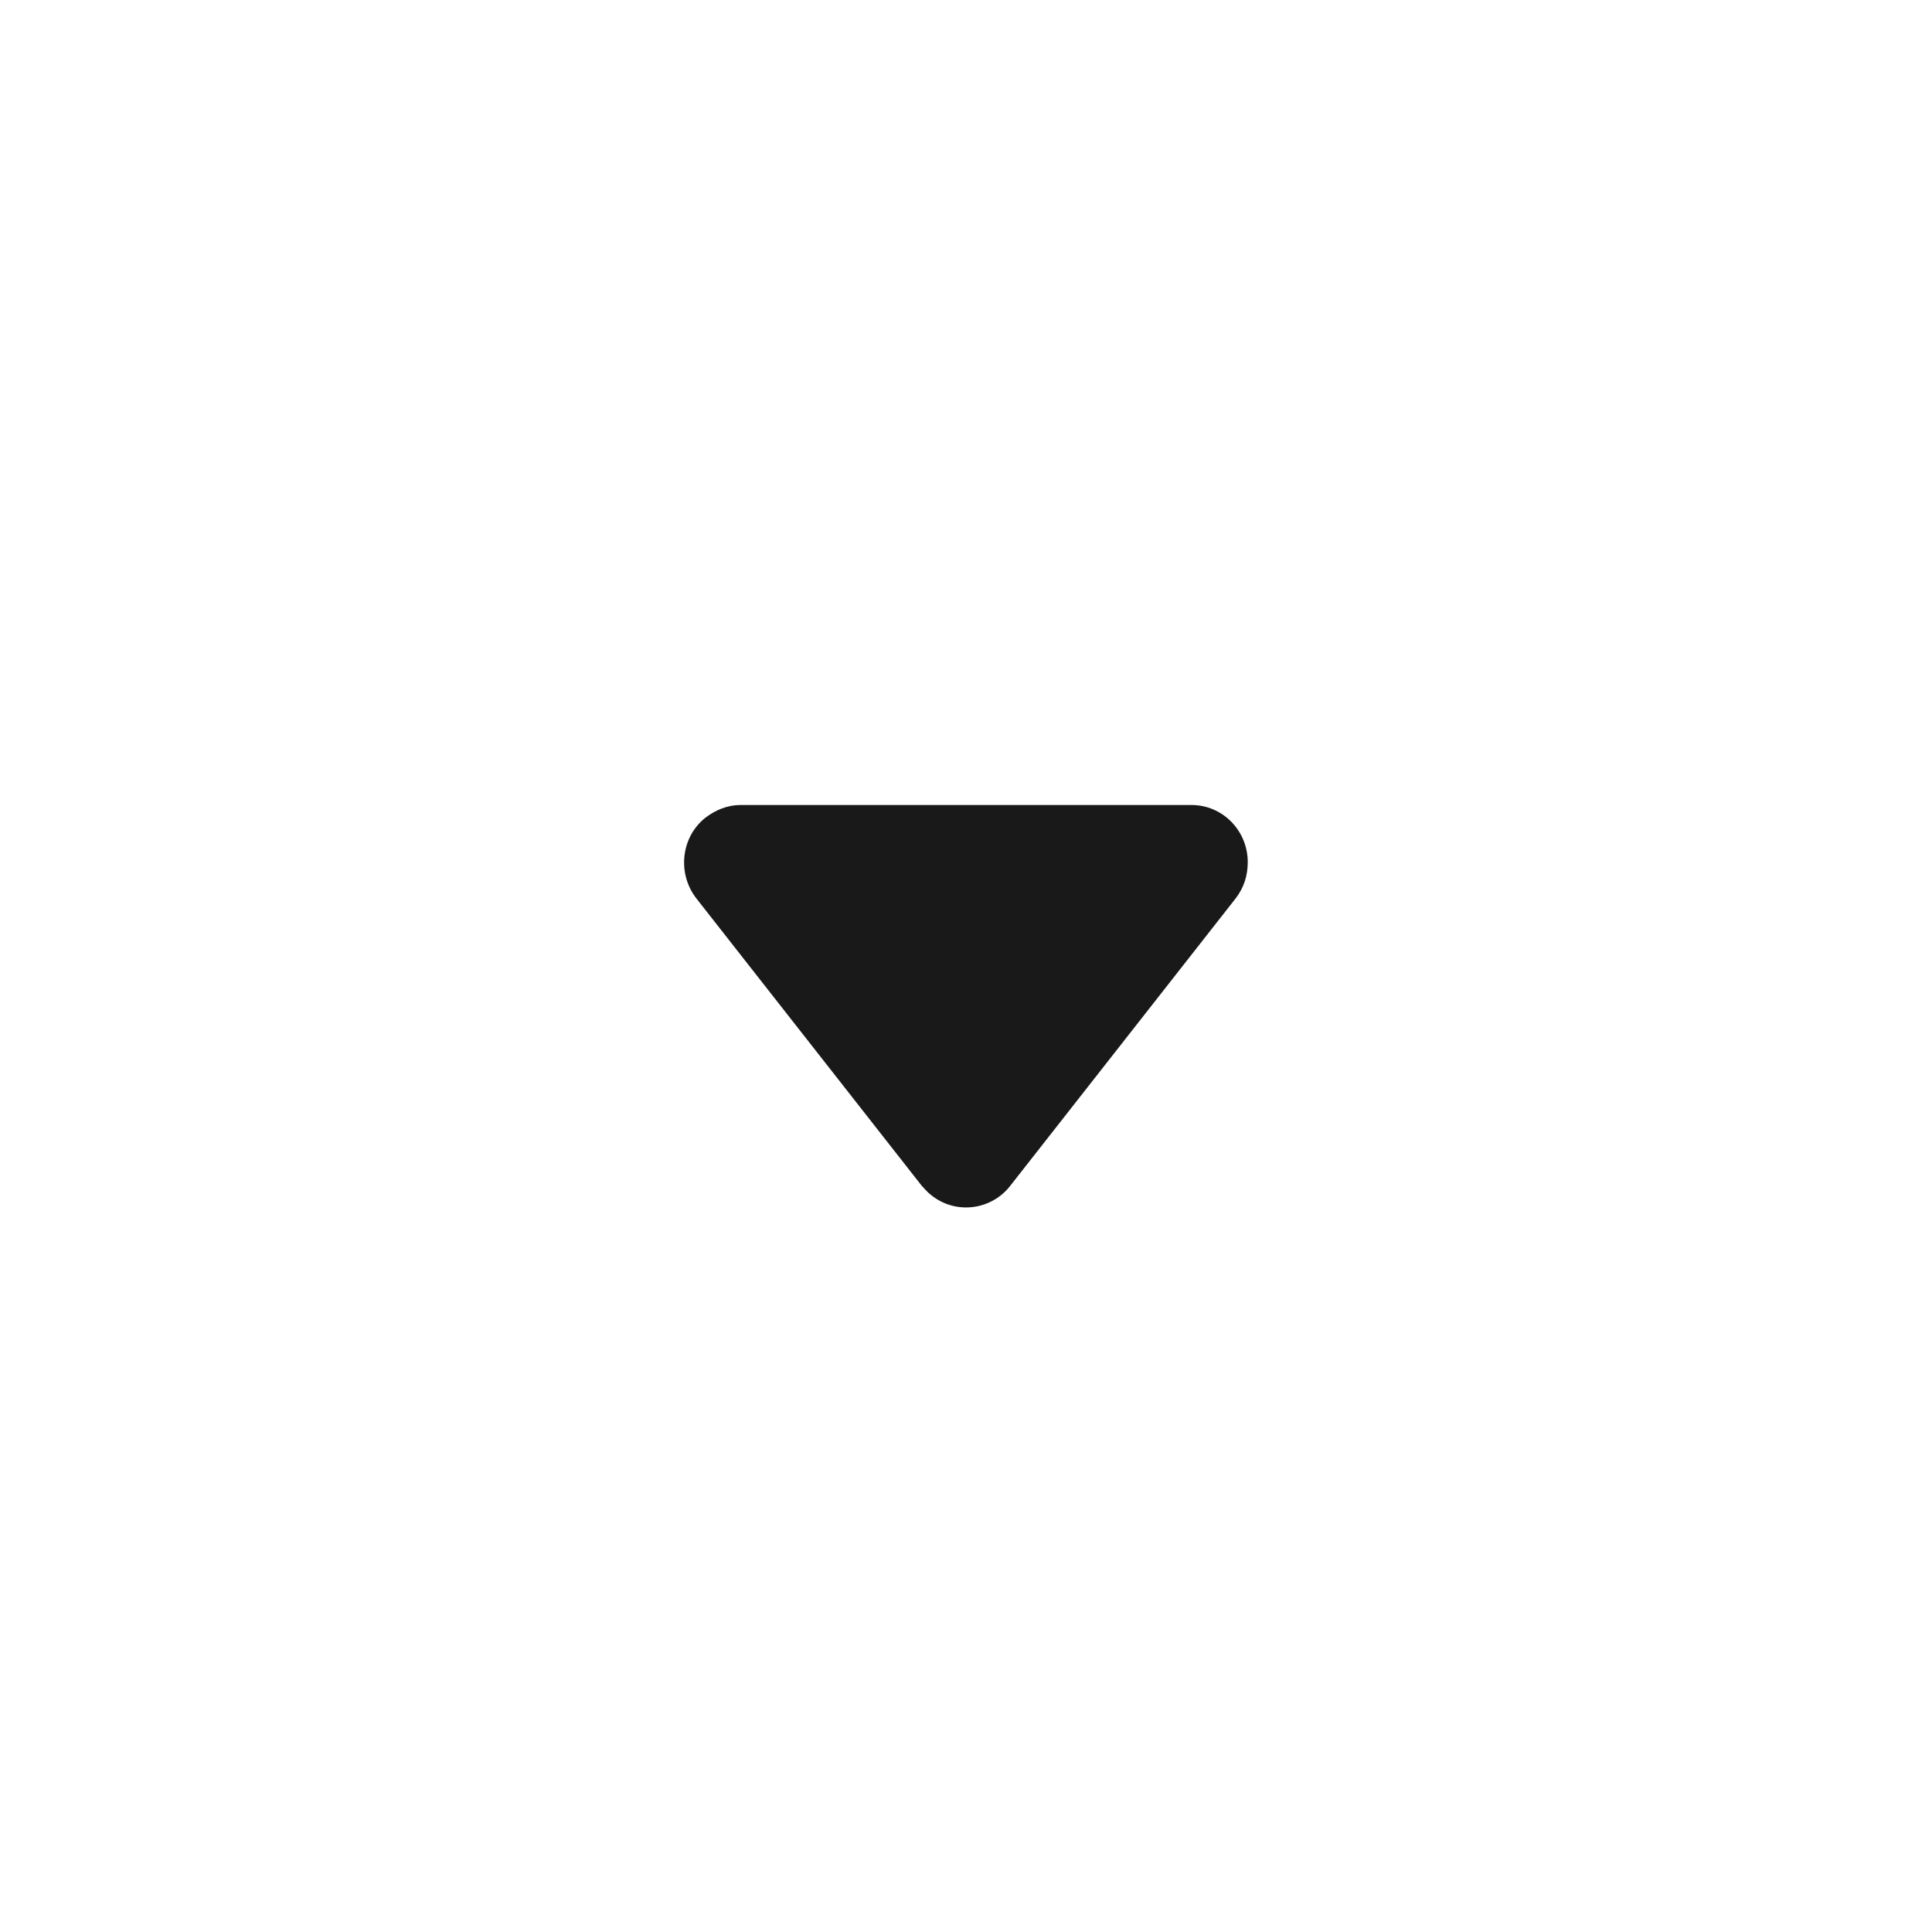 <svg xmlns="http://www.w3.org/2000/svg" xmlns:xlink="http://www.w3.org/1999/xlink" viewBox="0 0 24 24" fill="none"><defs><rect id="path_0" x="0" y="0" width="24" height="24" /></defs><g opacity="1" transform="translate(0 0)  rotate(0 12 12)"><mask id="bg-mask-0" fill="white"><use xlink:href="#path_0"></use></mask><g mask="url(#bg-mask-0)" ><g opacity="1" transform="translate(8.5 10)  rotate(0 3.5 2.5)"><path id="_path-1" fill-rule="evenodd"
style="fill:#000000" transform="translate(0 0)  rotate(0 3.5 2.5)" opacity="0.9" d="M7,0.71C7,0.32 6.69,0 6.3,0L0.7,0C0.54,0 0.39,0.06 0.26,0.16C-0.04,0.4 -0.09,0.85 0.15,1.16L2.95,4.73C2.99,4.77 3.02,4.81 3.06,4.84C3.36,5.09 3.81,5.04 4.05,4.73L6.85,1.16C6.95,1.03 7,0.88 7,0.71Z " /></g></g></g></svg>